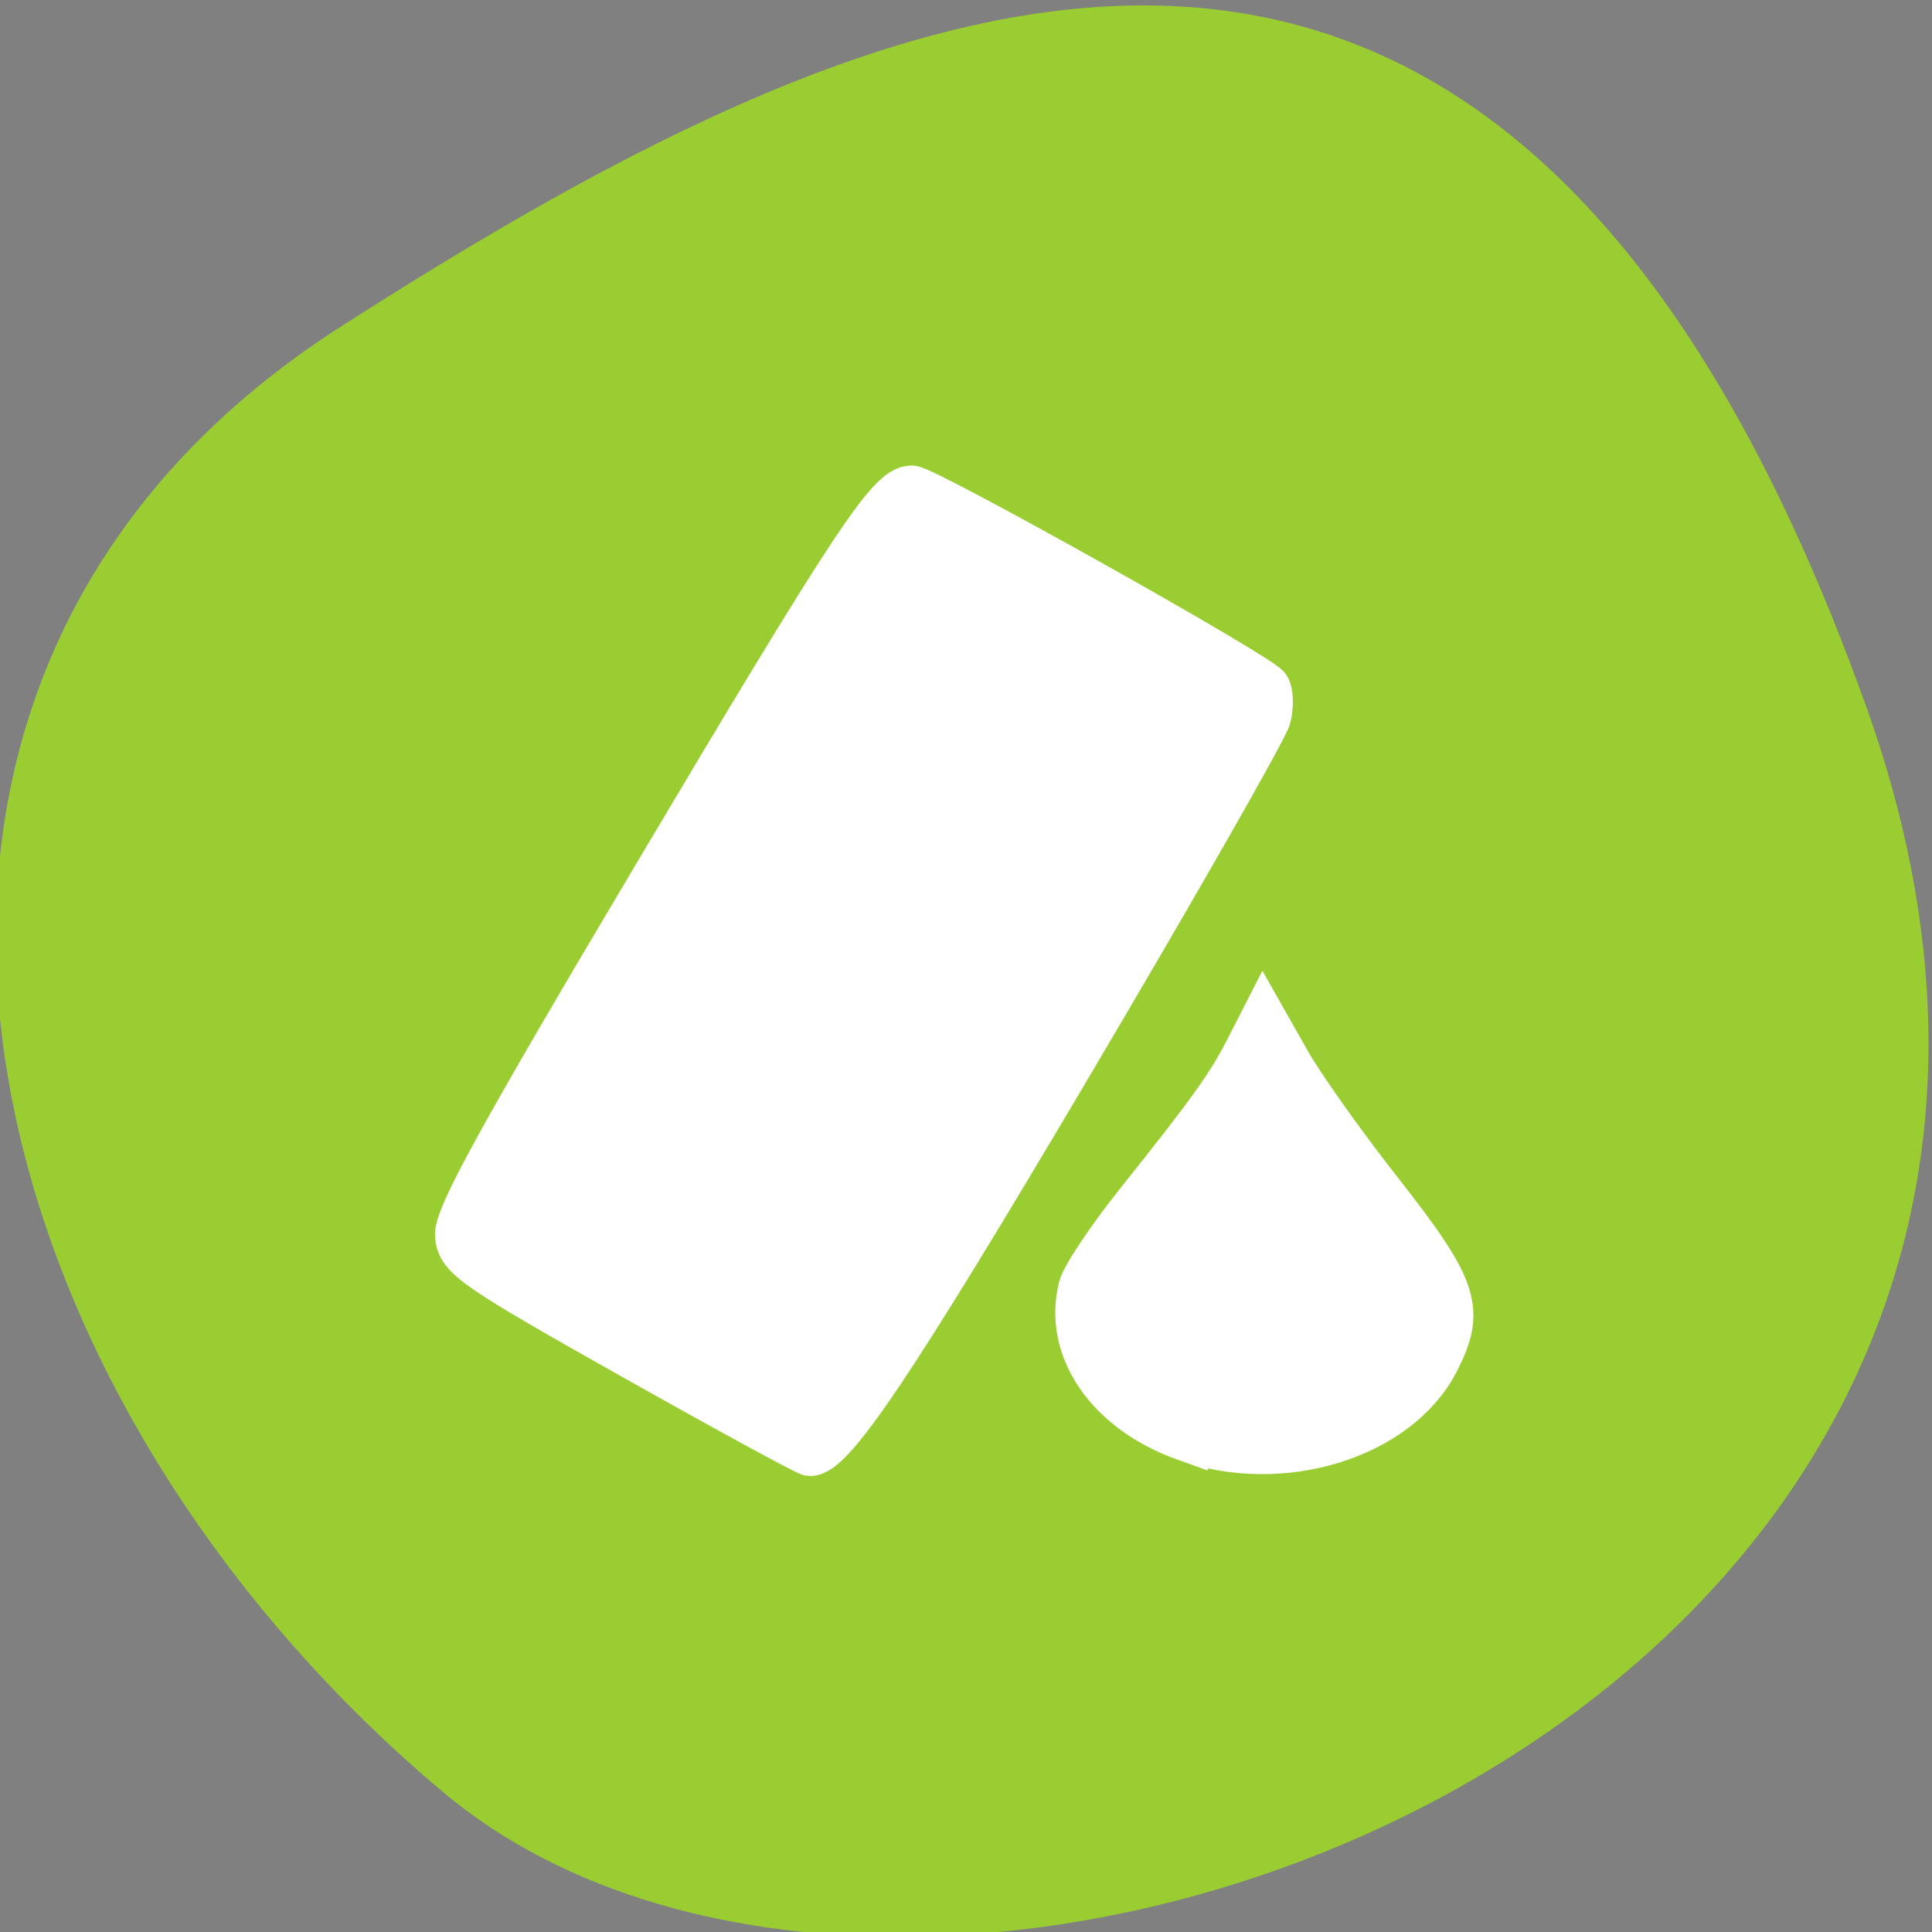 <?xml version="1.0" encoding="UTF-8" standalone="no"?>
<svg
   xmlns:dc="http://purl.org/dc/elements/1.1/"
   xmlns:cc="http://creativecommons.org/ns#"
   xmlns:rdf="http://www.w3.org/1999/02/22-rdf-syntax-ns#"
   xmlns:svg="http://www.w3.org/2000/svg"
   xmlns="http://www.w3.org/2000/svg"
   xmlns:sodipodi="http://sodipodi.sourceforge.net/DTD/sodipodi-0.dtd"
   xmlns:inkscape="http://www.inkscape.org/namespaces/inkscape"
   viewBox="0 0 256 256"
   id="svg2"
   version="1.1"
   inkscape:version="0.48.4 r9939"
   width="100%"
   height="100%"
   sodipodi:docname="format-precision-less.svg">
  <rect x="0" y="0" width="256" height="256" fill="#808080" stroke="none"/>
  <sodipodi:namedview
     pagecolor="#ffffff"
     bordercolor="#666666"
     borderopacity="1"
     objecttolerance="10"
     gridtolerance="10"
     guidetolerance="10"
     inkscape:pageopacity="0"
     inkscape:pageshadow="2"
     inkscape:window-width="698"
     inkscape:window-height="768"
     id="namedview14"
     showgrid="false"
     inkscape:zoom="0.921875"
     inkscape:cx="121.98899"
     inkscape:cy="128"
     inkscape:window-x="580"
     inkscape:window-y="25"
     inkscape:window-maximized="0"
     inkscape:current-layer="svg2" />
  <defs
     id="defs4">
    <clipPath
       id="clipPath6">
      <path
         d="M 0,64 H64 V128 H0 z"
         id="path8" />
    </clipPath>
    <style
       type="text/css"
       id="current-color-scheme">.ColorScheme-Text {
        color:#4d4d4d;
      }
      .ColorScheme-Background {
        color:#eff0f1;
      }
      .ColorScheme-Highlight {
        color:#3daee9;
      }
      .ColorScheme-ViewText {
        color:#31363b;
      }
      .ColorScheme-ViewBackground {
        color:#fcfcfc;
      }
      .ColorScheme-ViewHover {
        color:#93cee9;
      }
      .ColorScheme-ViewFocus{
        color:#3daee9;
      }
      .ColorScheme-ButtonText {
        color:#31363b;
      }
      .ColorScheme-ButtonBackground {
        color:#eff0f1;
      }
      .ColorScheme-ButtonHover {
        color:#93cee9;
      }
      .ColorScheme-ButtonFocus{
        color:#3daee9;
      }</style>
  </defs>
  <g
     style="color:#000"
     id="g10">
    <path
       d="m -1360.14 1641.33 c 46.11 -98.28 -119.59 -146.07 -181.85 -106.06 -62.25 40.01 -83.52 108.58 -13.01 143.08 70.51 34.501 148.75 61.26 194.86 -37.03 z"
       transform="matrix(1.037 0 0 -1.357 1657.71 2320.79)"
       style="fill:#9acd32"
       id="path12" />
  </g>
  <g
     style="enable-background:new"
     id="g3485"
     transform="matrix(10.262,0,0,9.953,49.441,43.764)">
    <g
       transform="translate(-445,59.003)"
       id="layer12">
      <path
         d="m 451.95,-56.961 c -0.231,0.041 -0.517,0.285 -0.725,0.645 l -5,8.66 c -0.277,0.48 -0.306,0.979 -0.066,1.117 l 4.33,2.5 c 0.24,0.139 0.657,-0.137 0.934,-0.617 l 5,-8.66 c 0.277,-0.48 0.306,-0.977 0.066,-1.115 l -4.33,-2.5 c -0.06,-0.035 -0.132,-0.043 -0.209,-0.029 z m 4.547,6.957 c -0.104,0.284 -0.243,0.563 -0.395,0.836 -0.77,1.35 -1.976,2.273 -2.092,3.125 -0.003,0.013 -0.011,0.026 -0.014,0.039 l 0.01,0.004 c -0.002,0.029 -0.01,0.059 -0.01,0.088 0,1.054 1.119,1.908 2.5,1.908 1.381,0 2.5,-0.854 2.5,-1.908 0,-0.029 -0.007,-0.059 -0.01,-0.088 l 0.01,-0.004 c -0.002,-0.013 -0.011,-0.026 -0.014,-0.039 -0.116,-0.852 -1.321,-1.777 -2.092,-3.127 -0.151,-0.273 -0.291,-0.55 -0.395,-0.834 z"
         style="opacity:0.5;color:#bebebe"
         id="path3340"
         inkscape:connector-curvature="0" />
      <g
         transform="matrix(0.5,0,0,0.429,242.64,-278.34)"
         id="layer1"
         style="fill:currentColor">
        <rect
           height="11"
           x="404.71"
           y="534.79"
           width="0"
           class="ColorScheme-Text"
           style="color:#4d4d4d"
           id="rect4035" />
        <rect
           height="11"
           x="422.76"
           y="532.74"
           width="0"
           class="ColorScheme-Text"
           style="color:#4d4d4d"
           id="rect4035-5" />
        <rect
           height="11"
           x="404.71"
           y="534.79"
           width="0"
           class="ColorScheme-Text"
           style="color:#4d4d4d"
           id="rect4035-8" />
        <rect
           height="11"
           x="404.71"
           y="534.79"
           width="0"
           class="ColorScheme-Text"
           style="color:#4d4d4d"
           id="rect4035-59" />
      </g>
    </g>
  </g>
  <path
     style="fill:#ffffff;fill-opacity:1;fill-rule:evenodd;stroke:#ffffff;stroke-width:5.938;stroke-miterlimit:4;stroke-opacity:1;stroke-dasharray:none"
     d="M 83.697,179.746 C 62.867,168.018 60.891,166.652 60.606,163.786 60.363,161.333 66.121,150.849 87.052,115.634 113.144,71.735 117.834,64.651 120.799,64.651 c 1.85,0 46.171,24.825 47.192,26.433 0.423,0.666 0.474,2.434 0.115,3.931 -0.359,1.496 -12.347,22.49 -26.64,46.653 -22.906,38.725 -31.194,51.085 -34.16,50.943 -0.456,-0.022 -11.08,-5.811 -23.609,-12.865 z"
     id="path3494"
     inkscape:connector-curvature="0" />
  <path
     style="fill:#ffffff;fill-opacity:1;fill-rule:evenodd;stroke:#ffffff;stroke-width:5.938;stroke-miterlimit:4;stroke-opacity:1;stroke-dasharray:none"
     d="m 157.058,190.637 c -10.221,-3.65 -15.894,-11.866 -13.842,-20.045 0.366,-1.458 3.727,-6.488 7.468,-11.178 9.672,-12.123 12.137,-15.561 14.573,-20.322 l 2.15,-4.202 3.298,5.829 c 1.814,3.206 7.226,10.834 12.026,16.951 10.294,13.119 11.204,15.822 7.647,22.729 -5.164,10.028 -20.614,14.774 -33.32,10.236 l 0,0 z"
     id="path3496"
     inkscape:connector-curvature="0" />
</svg>
